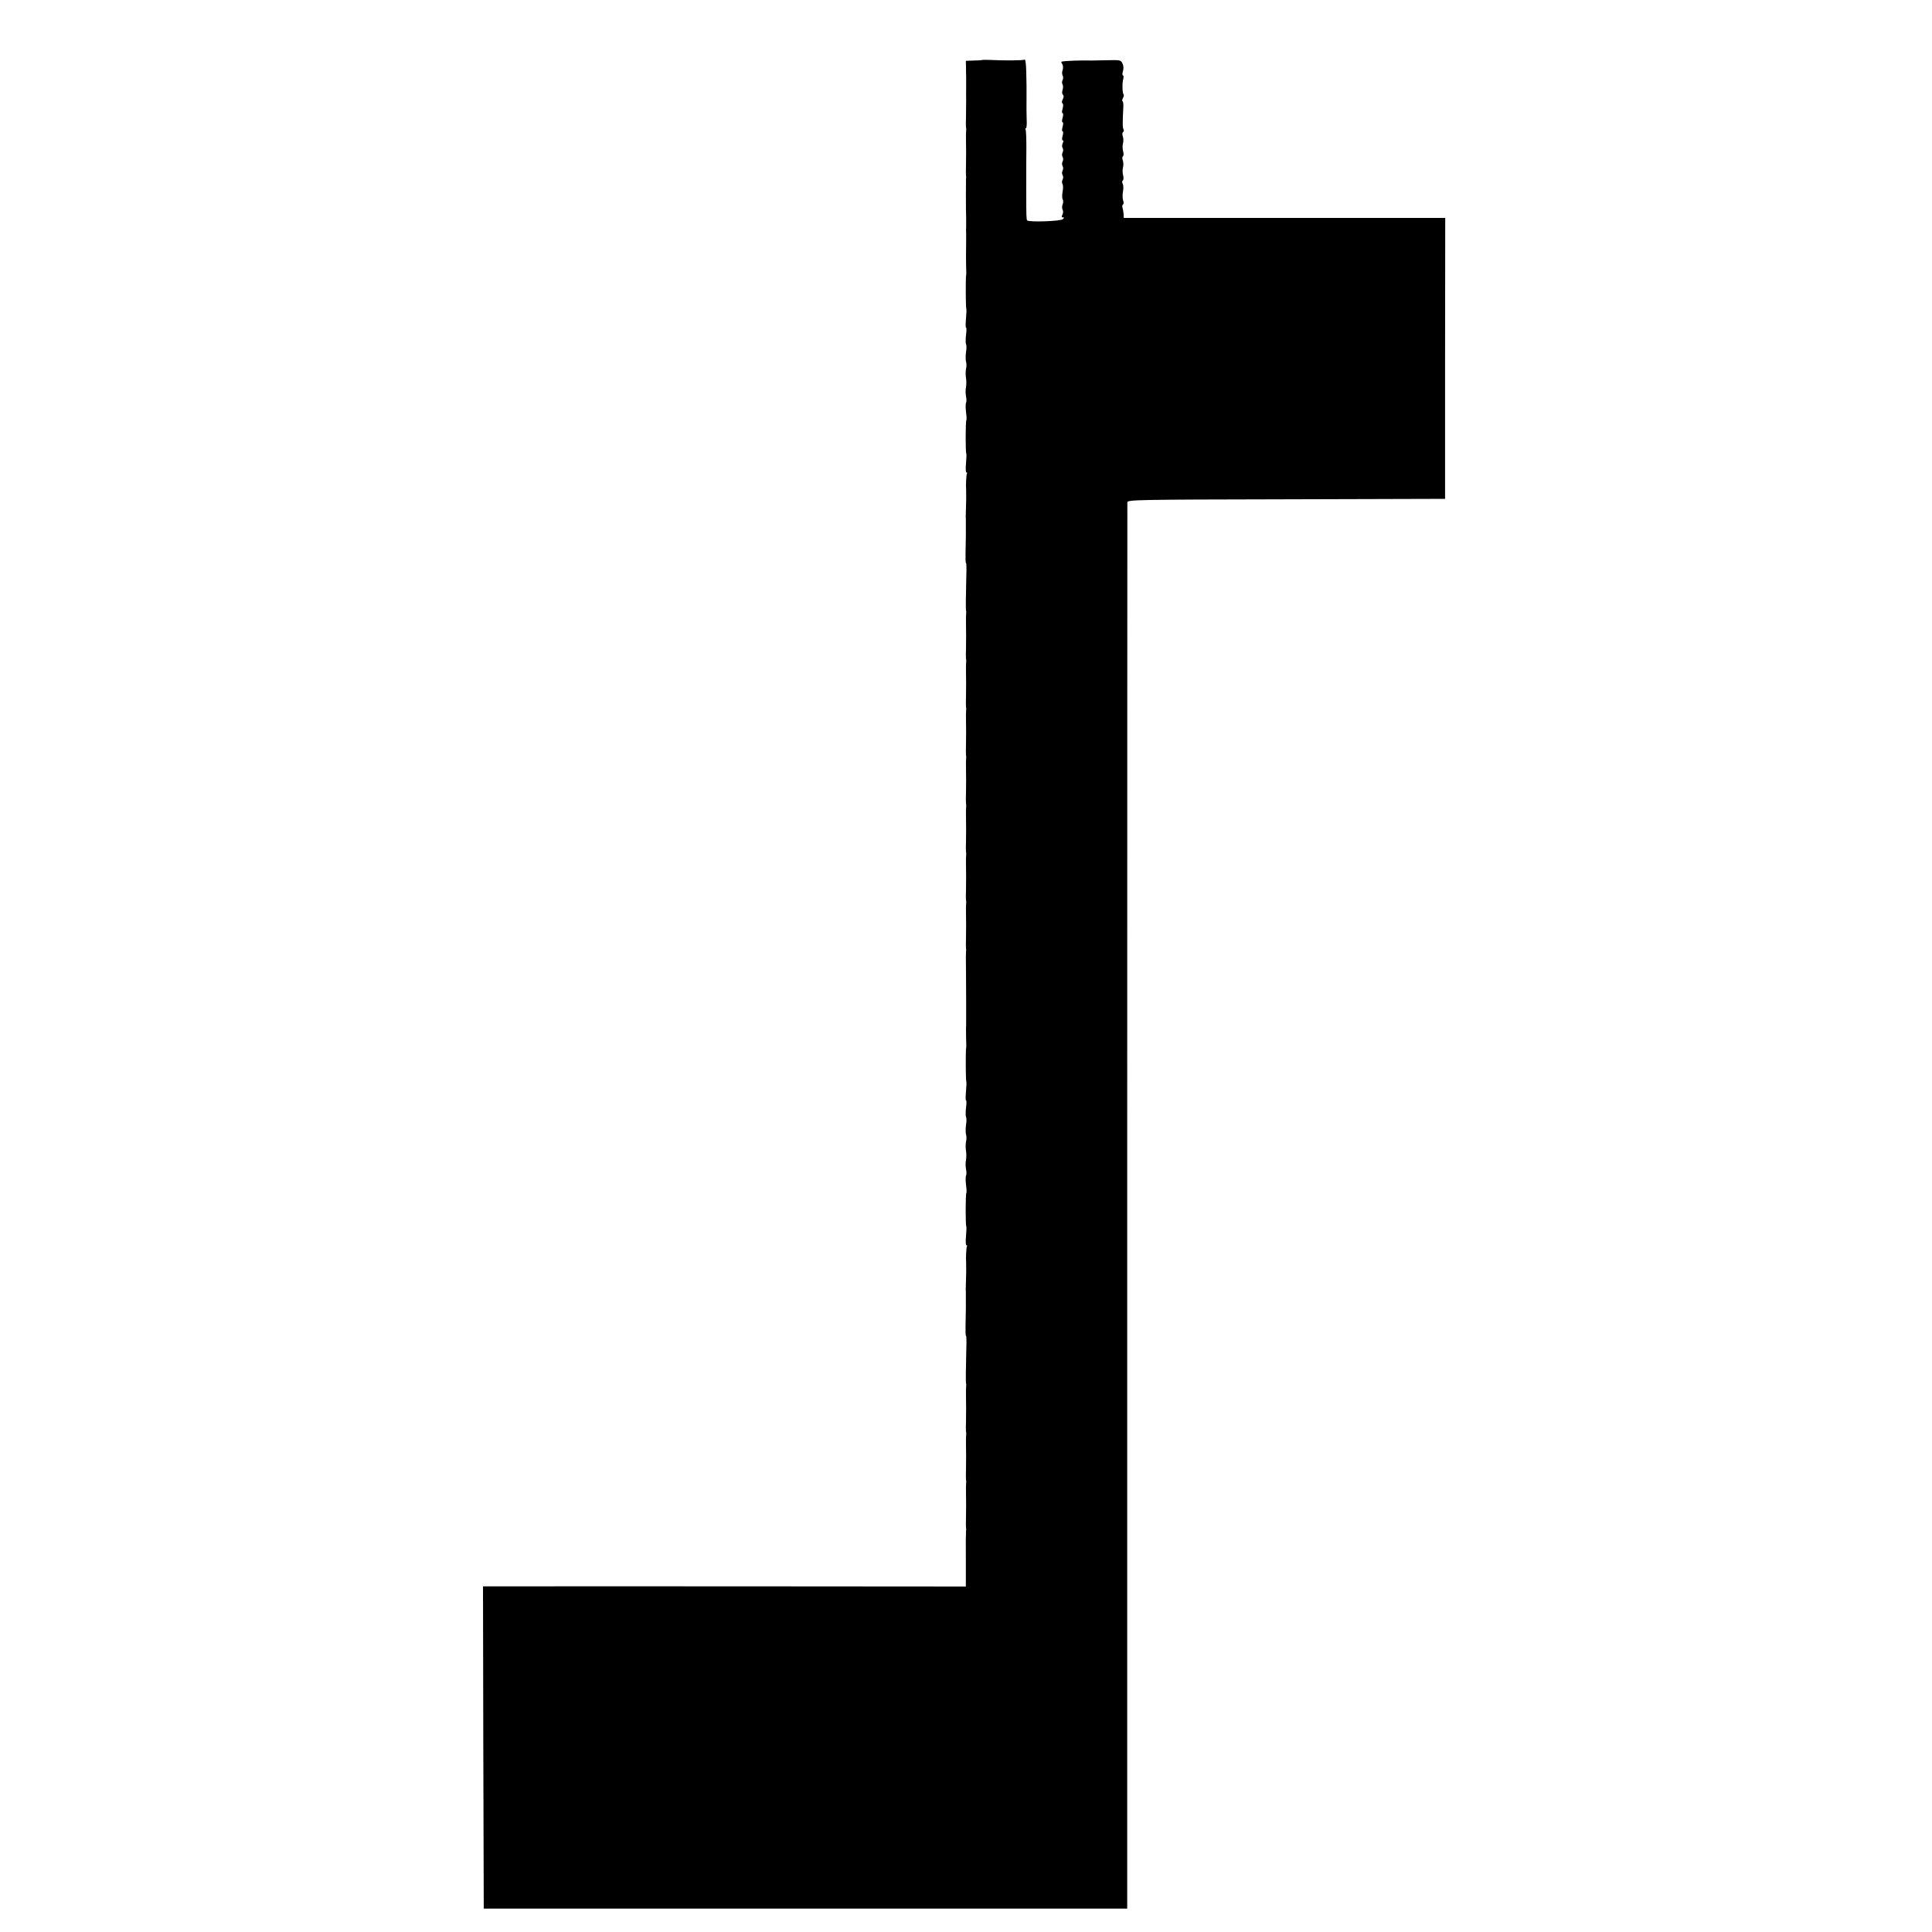 <?xml version="1.0" standalone="no"?>
<!DOCTYPE svg PUBLIC "-//W3C//DTD SVG 20010904//EN"
 "http://www.w3.org/TR/2001/REC-SVG-20010904/DTD/svg10.dtd">
<svg version="1.0" xmlns="http://www.w3.org/2000/svg"
 width="1280pt" height="1280pt" viewBox="0 0 1280 1280"
 preserveAspectRatio="xMidYMid meet">
<g transform="translate(0,1280) scale(0.1,-0.1)"
fill="#000000" stroke="none">
<path d="M6506 12402 c-2 -1 -26 -3 -55 -3 l-52 -2 1 -41 c0 -22 0 -50 1 -61
0 -11 0 -24 0 -30 0 -5 0 -28 0 -50 0 -22 -1 -58 0 -80 0 -22 -1 -69 -1 -105
-1 -36 -1 -69 0 -75 2 -5 2 -14 1 -19 -1 -6 -2 -38 -1 -73 1 -73 1 -69 0 -153
-1 -36 -1 -69 0 -75 2 -5 1 -14 0 -20 -1 -8 -1 -207 1 -265 0 -8 0 -31 0 -50
-1 -19 -1 -42 0 -50 0 -15 0 -105 -1 -145 0 -25 1 -106 2 -114 0 -3 0 -9 -1
-13 -4 -16 -3 -219 1 -223 2 -2 1 -31 -2 -65 -3 -33 -3 -60 0 -60 4 0 4 -22 0
-50 -3 -27 -3 -54 0 -60 4 -6 4 -30 0 -54 -3 -24 -3 -51 0 -62 4 -10 4 -32 0
-49 -3 -16 -3 -43 0 -60 3 -16 3 -43 0 -60 -4 -16 -3 -44 0 -62 4 -17 4 -36 0
-42 -3 -6 -3 -34 0 -61 4 -28 5 -52 2 -55 -5 -5 -6 -215 0 -220 2 -2 1 -31 -2
-65 -3 -33 -2 -60 3 -60 4 0 6 -4 3 -8 -4 -7 -8 -74 -5 -112 1 -16 0 -96 -2
-145 -1 -16 -1 -37 0 -45 1 -29 0 -165 -2 -228 -1 -34 0 -62 3 -62 3 0 4 -39
2 -87 -3 -119 -4 -216 -2 -228 2 -5 2 -14 1 -19 -1 -6 -2 -38 -1 -73 1 -73 1
-69 0 -153 -1 -36 -1 -69 0 -75 2 -5 2 -14 1 -19 -1 -6 -2 -38 -1 -73 1 -73 1
-69 0 -153 -1 -36 -1 -69 0 -75 2 -5 2 -14 1 -19 -1 -6 -2 -38 -1 -73 1 -73 1
-69 0 -153 -1 -36 -1 -69 0 -75 2 -5 2 -14 1 -19 -1 -6 -2 -38 -1 -73 1 -73 1
-69 0 -153 -1 -36 -1 -69 0 -75 2 -5 2 -14 1 -19 -1 -6 -2 -38 -1 -73 1 -73 1
-69 0 -153 -1 -36 -1 -69 0 -75 2 -5 2 -14 1 -19 -1 -6 -2 -38 -1 -73 1 -73 1
-69 0 -153 -1 -36 -1 -69 0 -75 2 -5 2 -14 1 -19 -1 -6 -2 -38 -1 -73 1 -73 1
-69 0 -153 -1 -36 -1 -69 0 -75 2 -5 1 -14 0 -20 -1 -5 -1 -64 0 -130 1 -159
1 -149 1 -200 0 -25 0 -52 0 -60 0 -8 0 -35 0 -60 0 -25 0 -53 -1 -62 0 -22 1
-104 2 -112 0 -3 0 -9 -1 -13 -4 -16 -3 -219 1 -223 2 -2 1 -31 -2 -65 -3 -33
-3 -60 0 -60 4 0 4 -22 0 -50 -3 -27 -3 -54 0 -60 4 -6 4 -30 0 -54 -3 -24 -3
-51 0 -62 4 -10 4 -32 0 -49 -3 -16 -3 -43 0 -60 3 -16 3 -43 0 -60 -4 -16 -3
-44 0 -62 4 -17 4 -36 0 -42 -3 -6 -3 -34 0 -61 4 -28 5 -52 2 -55 -5 -5 -6
-215 0 -220 2 -2 1 -31 -2 -65 -3 -33 -2 -60 3 -60 4 0 6 -4 3 -8 -4 -7 -8
-74 -5 -112 1 -16 0 -96 -2 -145 -1 -16 -1 -37 0 -45 1 -29 0 -165 -2 -228 -1
-34 0 -62 3 -62 3 0 4 -39 2 -87 -3 -119 -4 -216 -2 -228 2 -5 2 -14 1 -19 -1
-6 -2 -38 -1 -73 1 -73 1 -69 0 -153 -1 -36 -1 -69 0 -75 2 -5 2 -14 1 -19 -1
-6 -2 -38 -1 -73 1 -73 1 -69 0 -153 -1 -36 -1 -69 0 -75 2 -5 2 -14 1 -19 -1
-6 -2 -38 -1 -73 1 -73 1 -69 0 -153 -1 -36 -1 -69 0 -75 2 -5 1 -14 0 -20 -1
-5 -2 -90 -1 -188 l0 -178 -1382 1 c-760 0 -1480 1 -1600 0 l-217 0 2 -1067 3
-1068 2131 0 2132 0 0 4650 c0 2558 1 4658 1 4667 1 17 60 18 1053 20 l1052 3
0 930 1 931 -1065 0 -1065 0 -1 26 c-1 14 -4 33 -7 42 -3 8 -2 18 3 21 5 3 6
15 1 27 -4 12 -5 38 -1 59 4 20 3 44 -2 52 -5 9 -4 18 1 21 5 4 6 18 2 34 -4
15 -5 38 -1 52 4 14 3 35 -1 47 -5 12 -4 25 1 28 5 3 5 18 1 33 -4 15 -5 38
-1 52 4 14 3 35 -1 47 -5 13 -4 25 2 28 5 4 6 11 3 17 -7 11 -7 47 -2 141 2
26 -1 47 -5 47 -4 0 -3 8 2 19 6 10 8 20 6 23 -9 9 -11 73 -4 101 4 15 4 27
-1 27 -5 0 -5 13 0 29 5 18 4 37 -4 52 -10 21 -16 22 -101 20 -49 -1 -97 -2
-105 -2 -67 2 -185 -2 -198 -8 -2 0 1 -9 7 -18 5 -9 5 -26 1 -38 -5 -12 -4
-28 0 -35 5 -8 5 -21 0 -30 -5 -9 -5 -22 0 -30 4 -7 4 -23 0 -35 -5 -14 -4
-27 2 -33 7 -7 6 -16 -1 -30 -7 -13 -7 -23 -2 -27 6 -3 6 -17 1 -35 -5 -17 -5
-30 0 -30 5 0 5 -13 0 -30 -5 -17 -5 -30 0 -30 5 0 5 -13 0 -30 -5 -17 -5 -30
0 -30 5 0 5 -13 0 -30 -5 -19 -5 -30 1 -30 6 0 6 -6 0 -18 -5 -10 -6 -24 -1
-32 5 -8 5 -21 0 -30 -5 -9 -5 -22 0 -30 5 -8 5 -21 0 -30 -5 -9 -5 -22 0 -30
5 -8 5 -21 0 -30 -5 -9 -5 -22 0 -30 5 -8 5 -21 0 -30 -5 -9 -5 -22 -1 -29 5
-7 5 -30 1 -51 -4 -21 -4 -44 1 -51 4 -7 4 -22 -1 -34 -5 -12 -4 -28 0 -35 5
-8 4 -22 -1 -32 -7 -13 -6 -18 3 -18 9 0 9 -3 0 -12 -14 -14 -229 -21 -237 -8
-5 9 -6 26 -6 210 0 172 0 146 1 275 0 58 -2 110 -5 115 -3 6 -3 10 2 10 4 0
7 26 5 57 -1 32 -2 94 -1 138 0 44 0 85 0 90 0 6 -1 47 -2 92 -1 46 -5 80 -10
78 -8 -6 -144 -7 -232 -2 -27 1 -50 1 -51 -1z"/>
</g>
</svg>
